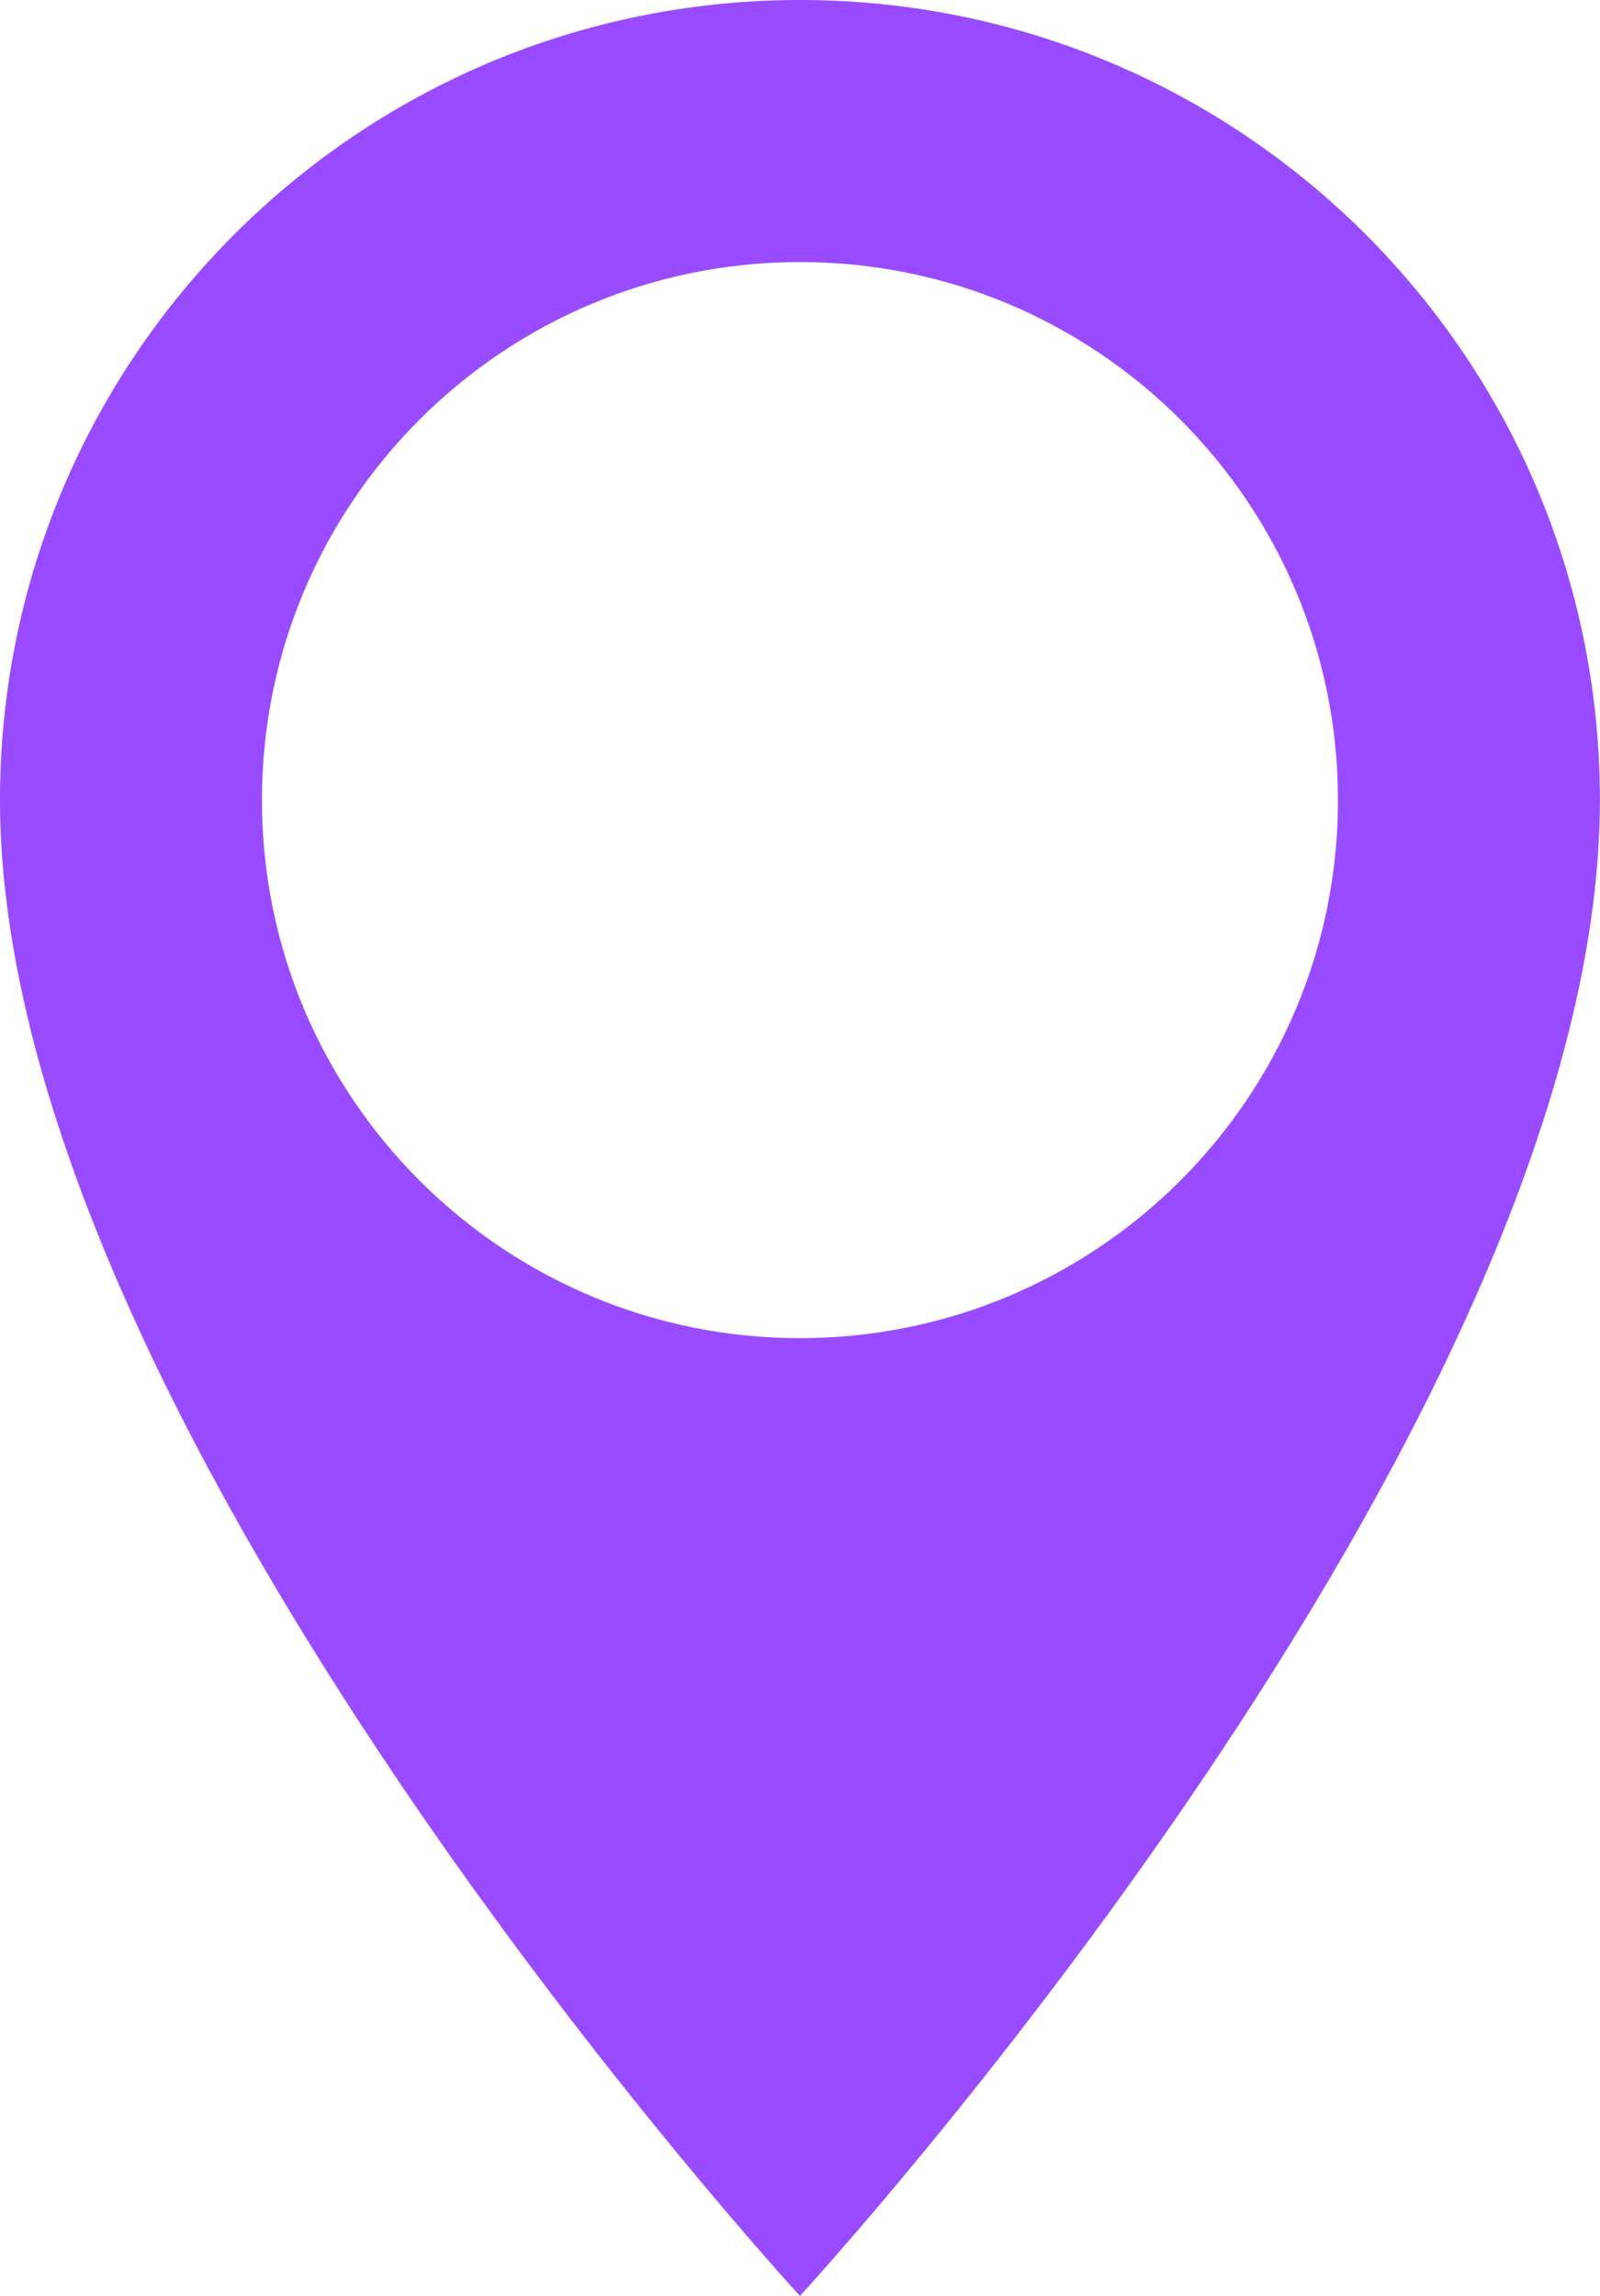 <?xml version="1.0" encoding="UTF-8"?><svg xmlns="http://www.w3.org/2000/svg" viewBox="0 0 17.891 25.669"><defs><style>.d{fill:#984bff;}</style></defs><g id="a"/><g id="b"><g id="c"><path class="d" d="M8.945,0C4.005,0,0,4.006,0,8.945c0,7.015,8.945,16.724,8.945,16.724,0,0,8.945-9.709,8.945-16.724C17.891,4.006,13.885,0,8.945,0Zm0,14.961c-3.322,0-6.016-2.693-6.016-6.016,0-3.322,2.693-6.015,6.016-6.015,3.323,0,6.016,2.693,6.016,6.015,0,3.323-2.693,6.016-6.016,6.016Z"/></g></g></svg>